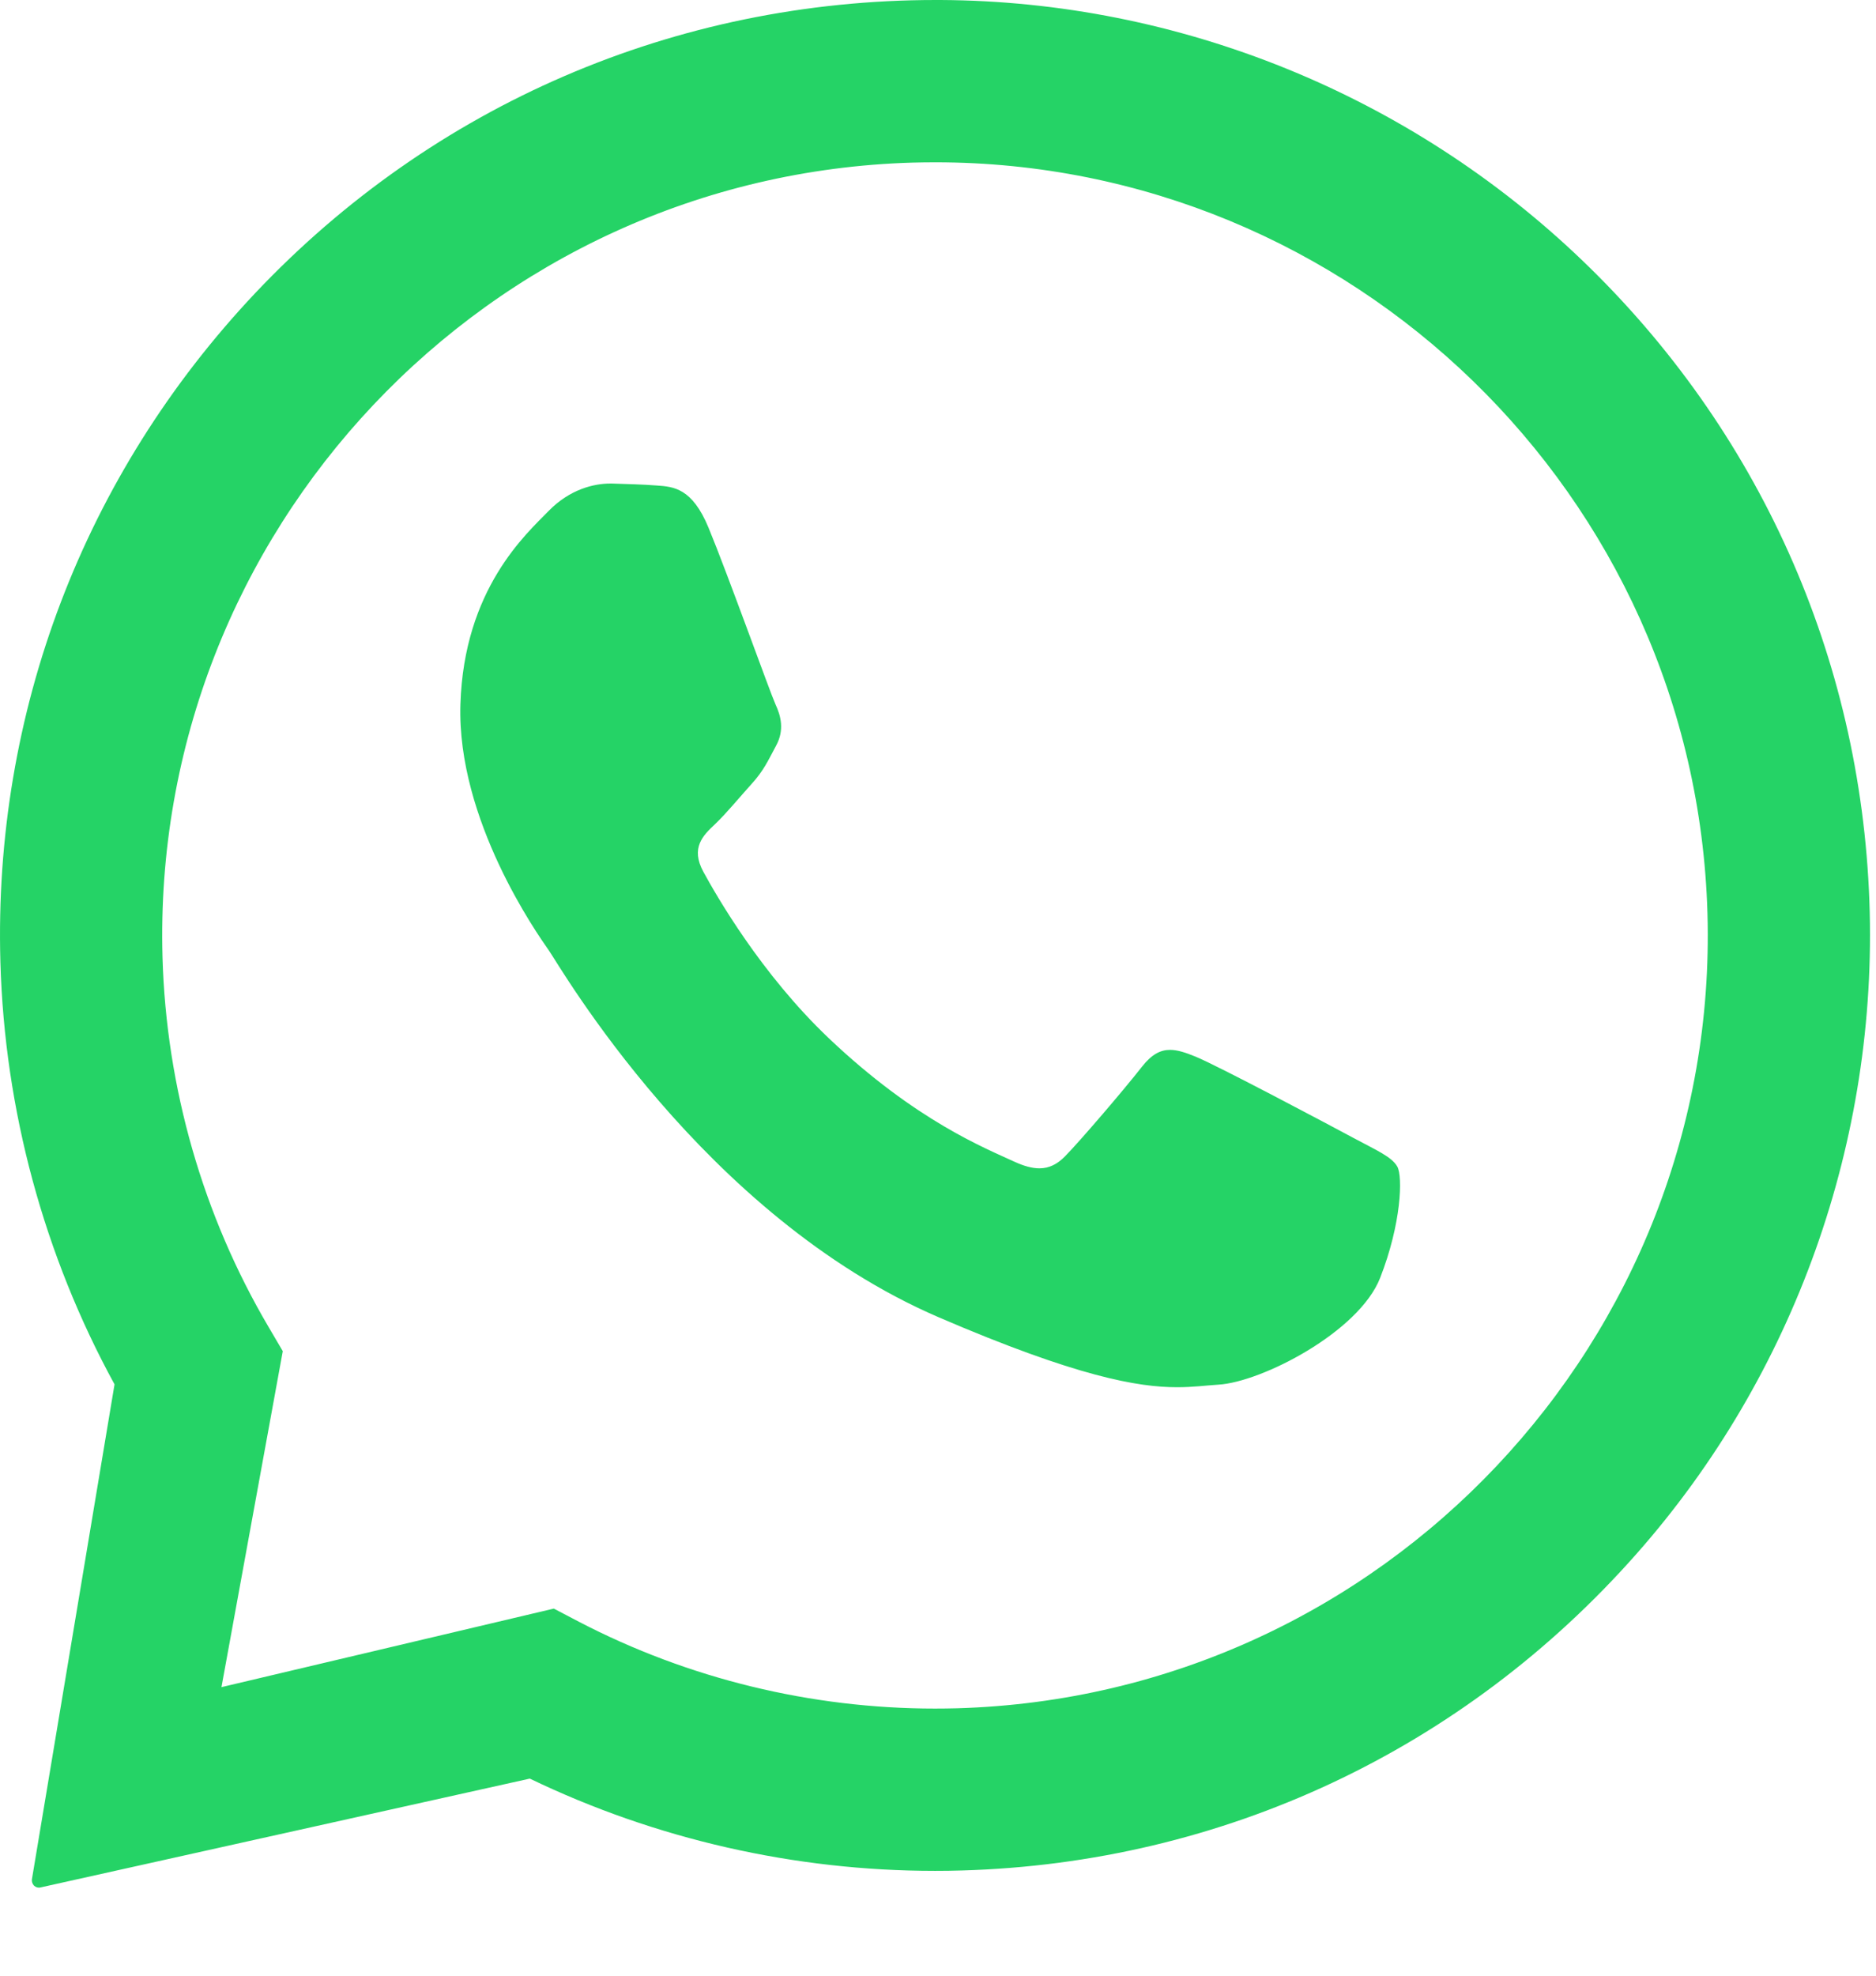 <svg width="19" height="20" viewBox="0 0 19 20" fill="none" xmlns="http://www.w3.org/2000/svg">
<path fill-rule="evenodd" clip-rule="evenodd" d="M9.525 0C11.944 0.012 14.278 0.961 16.024 2.635C17.812 4.349 18.843 6.648 18.933 9.123C19.021 11.54 18.177 13.915 16.576 15.728C14.821 17.717 12.379 18.86 9.741 18.935C9.651 18.938 9.561 18.939 9.47 18.939C8.049 18.939 6.641 18.619 5.366 18.005L0.409 19.107C0.398 19.11 0.386 19.109 0.375 19.106C0.364 19.103 0.354 19.097 0.345 19.089C0.337 19.081 0.331 19.071 0.327 19.06C0.323 19.049 0.322 19.038 0.323 19.026L1.16 14.014C0.446 12.709 0.047 11.238 0.004 9.741C-0.068 7.213 0.848 4.808 2.584 2.968C4.385 1.062 6.844 0 9.478 0H9.525V0ZM9.473 1.643C9.397 1.643 9.321 1.644 9.245 1.646C4.931 1.77 1.523 5.38 1.646 9.694C1.684 11.011 2.055 12.304 2.72 13.433L2.864 13.678L2.243 17.079L5.609 16.284L5.863 16.417C6.972 16.994 8.215 17.296 9.47 17.296C9.545 17.296 9.619 17.295 9.694 17.293C14.008 17.169 17.417 13.559 17.293 9.245C17.171 5.008 13.685 1.643 9.473 1.643V1.643ZM6.199 4.895C6.357 4.9 6.516 4.904 6.654 4.915C6.823 4.927 7.01 4.941 7.176 5.342C7.373 5.819 7.799 7.009 7.854 7.13C7.91 7.25 7.945 7.391 7.861 7.547C7.777 7.703 7.735 7.801 7.612 7.936C7.489 8.072 7.352 8.239 7.243 8.342C7.12 8.457 6.992 8.582 7.123 8.824C7.255 9.066 7.708 9.859 8.395 10.511C9.278 11.349 9.986 11.626 10.267 11.757C10.368 11.804 10.453 11.827 10.527 11.827C10.628 11.827 10.709 11.784 10.786 11.706C10.934 11.556 11.379 11.037 11.567 10.797C11.665 10.672 11.754 10.628 11.85 10.628C11.927 10.628 12.009 10.656 12.105 10.695C12.32 10.781 13.471 11.392 13.705 11.518C13.939 11.644 14.095 11.709 14.152 11.81C14.208 11.911 14.193 12.387 13.978 12.936C13.763 13.485 12.777 13.991 12.34 14.017C12.212 14.025 12.086 14.043 11.922 14.043C11.527 14.043 10.909 13.938 9.507 13.335C7.121 12.307 5.672 9.783 5.558 9.62C5.444 9.458 4.627 8.301 4.663 7.131C4.699 5.961 5.331 5.404 5.556 5.173C5.772 4.951 6.019 4.895 6.179 4.895L6.199 4.895V4.895Z" fill="#25D366"/>
</svg>
